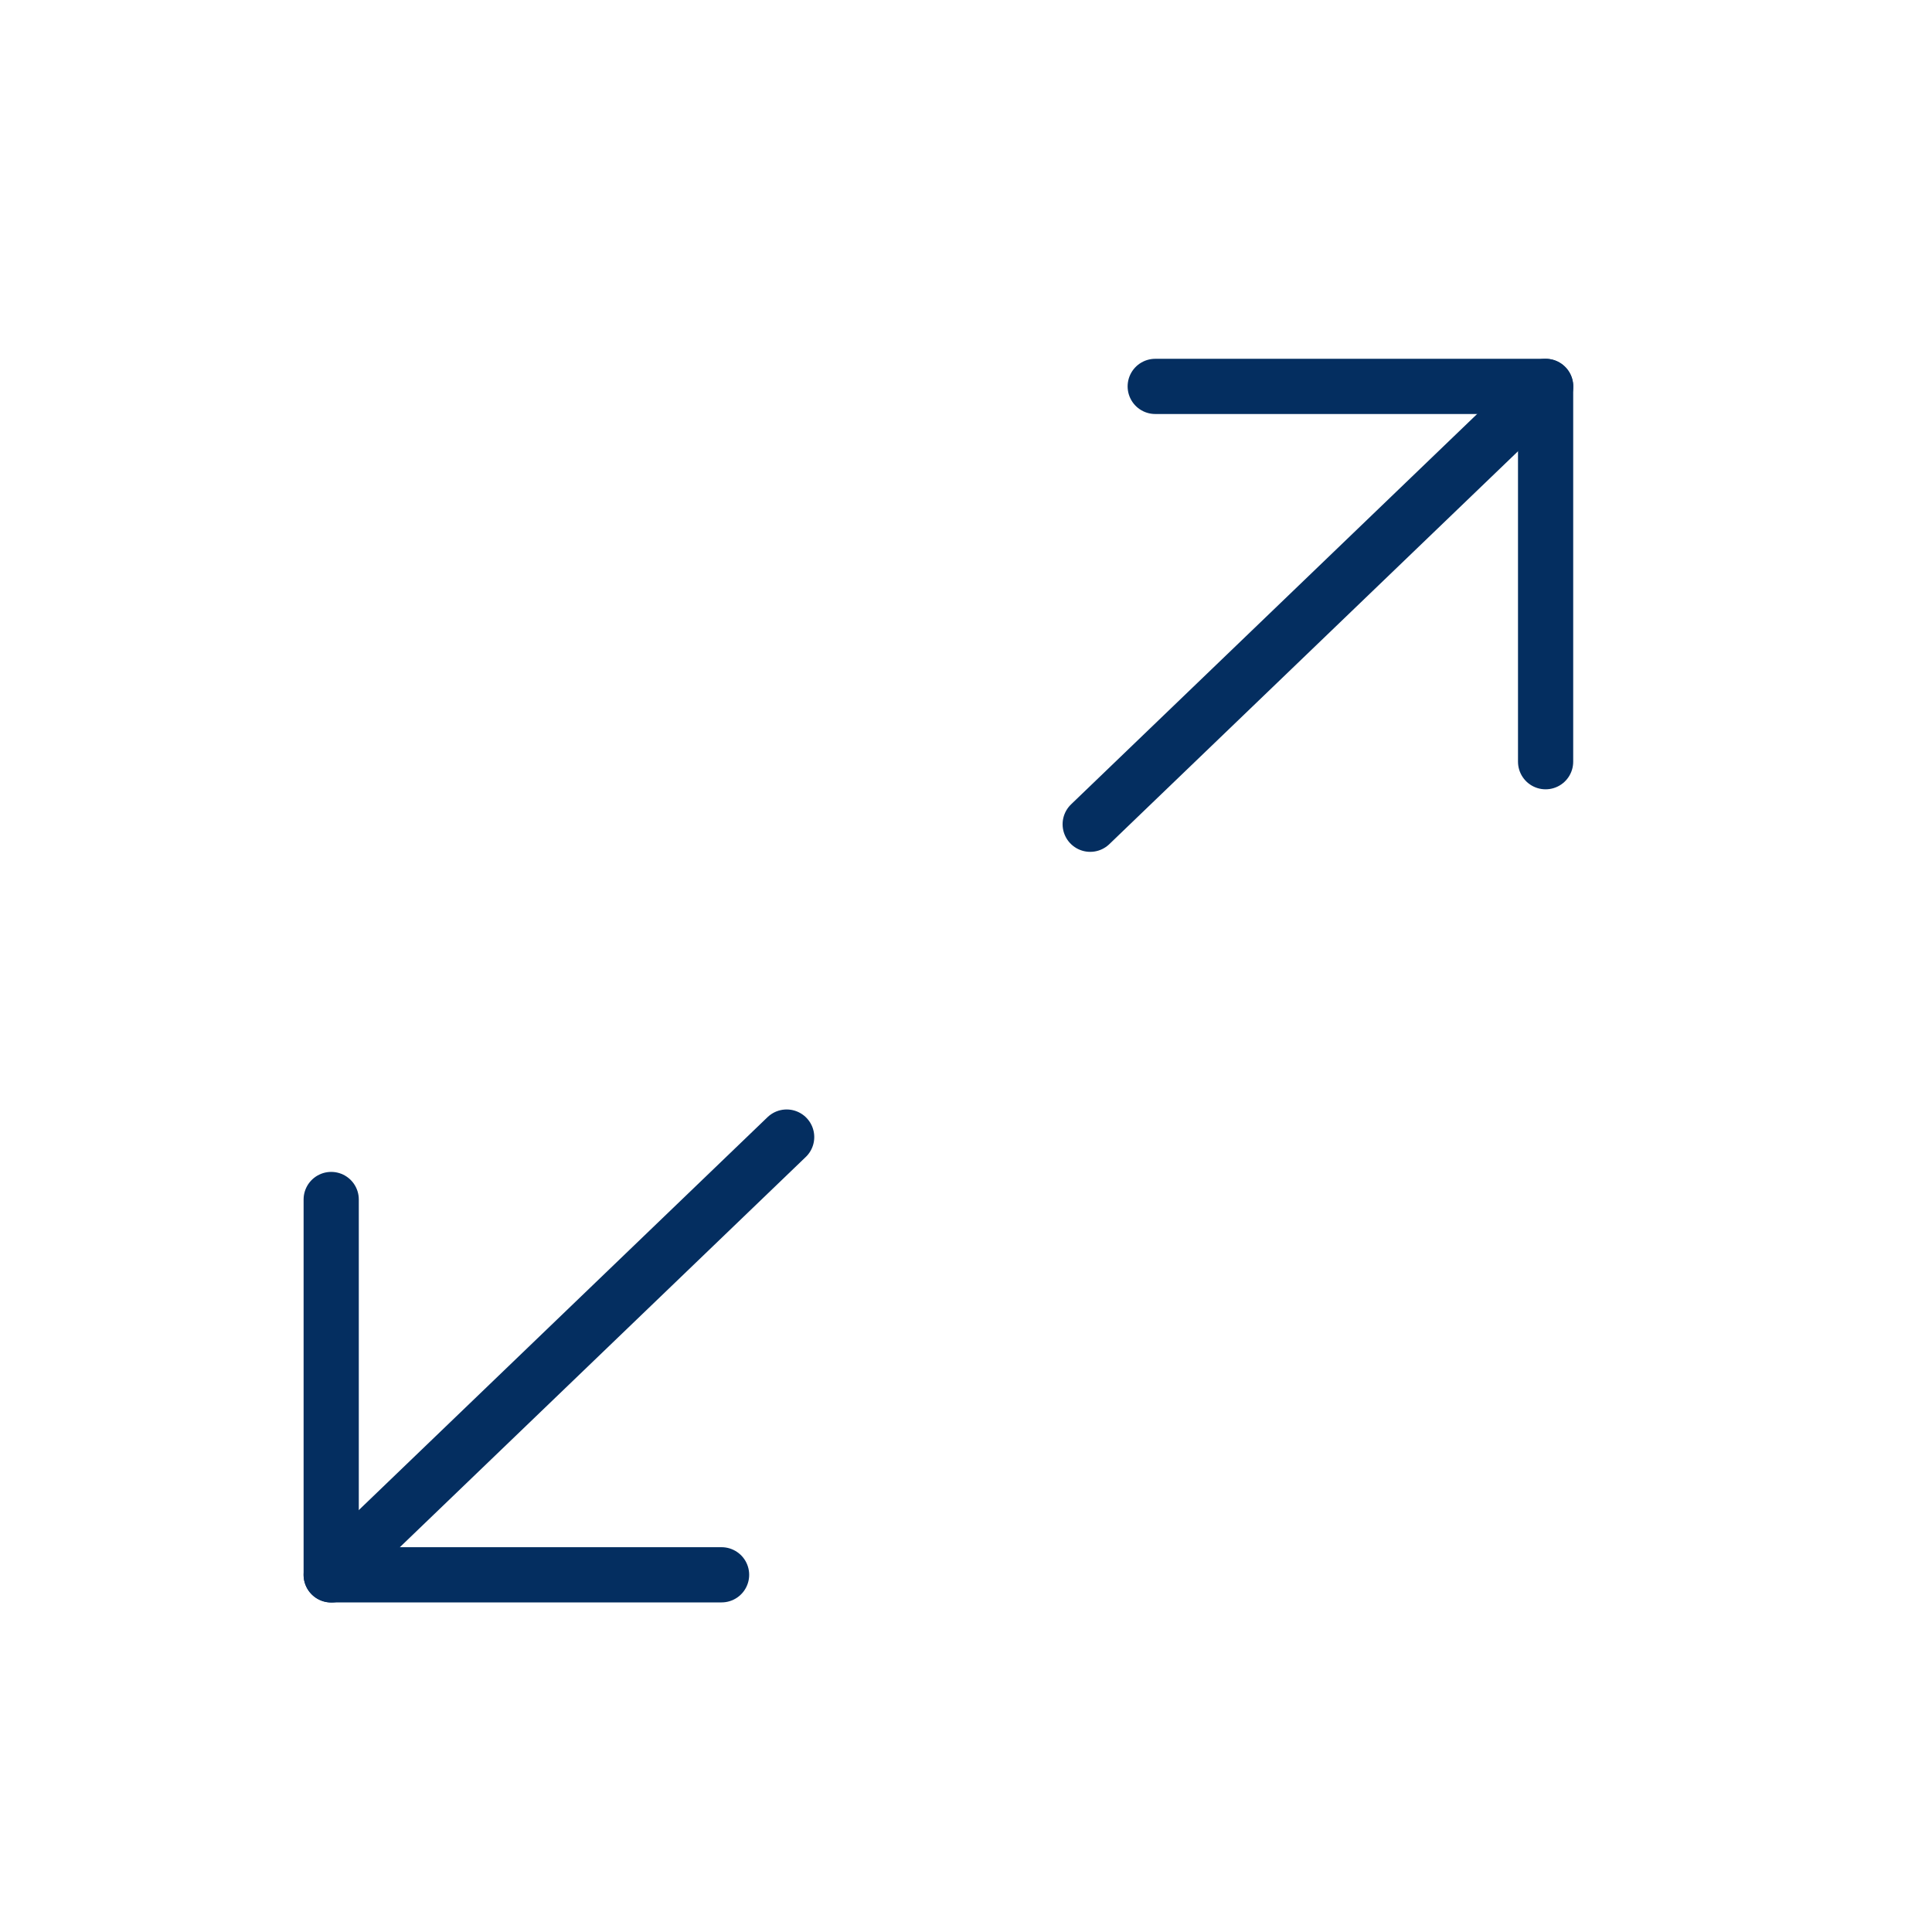 <svg width="35" height="35" viewBox="0 0 35 35" fill="none" xmlns="http://www.w3.org/2000/svg">
<path d="M20.928 7H28V13.799" stroke="#042E60" stroke-linecap="round" stroke-linejoin="round"/>
<path d="M19.75 14.932L28.001 7" stroke="#042E60" stroke-linecap="round" stroke-linejoin="round"/>
<path d="M13.072 28.529H6V21.73" stroke="#042E60" stroke-linecap="round" stroke-linejoin="round"/>
<path d="M14.251 20.599L6 28.531" stroke="#042E60" stroke-linecap="round" stroke-linejoin="round"/>
</svg>
